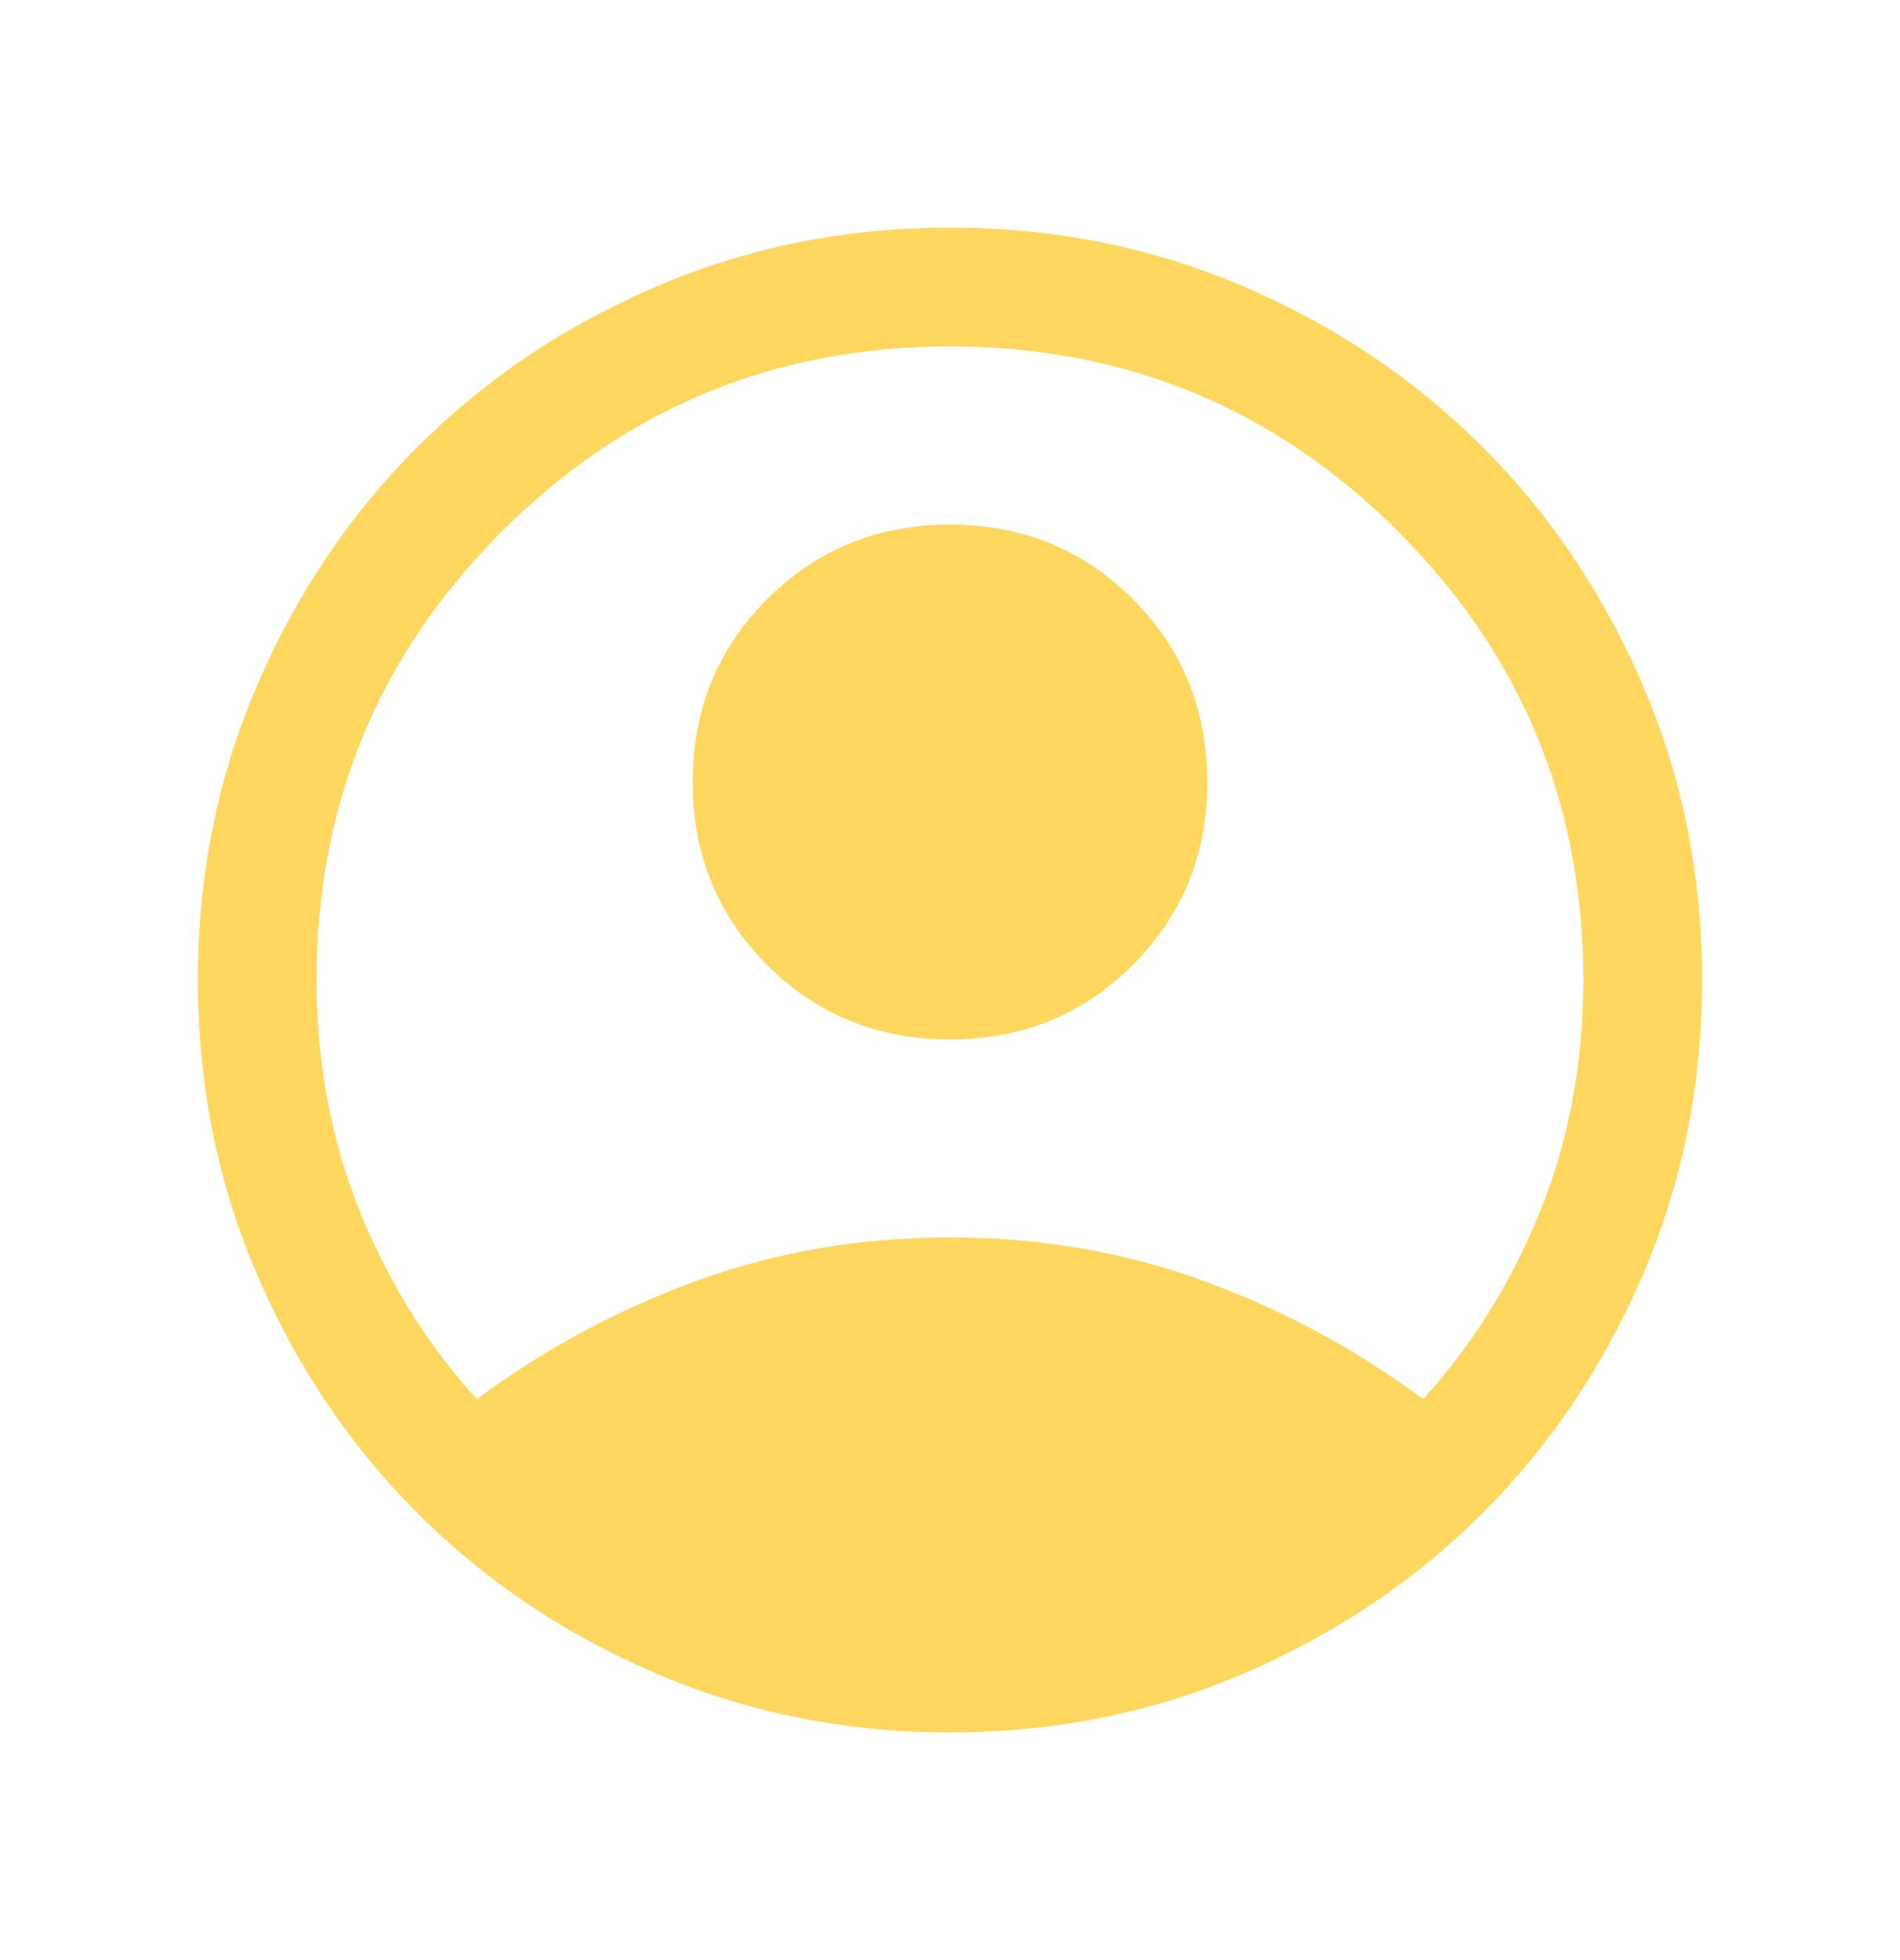 <svg width="32" height="33" viewBox="0 0 32 33" fill="none" xmlns="http://www.w3.org/2000/svg">
<g id="account_circle_24dp_E3E3E3_FILL1_wght300_GRAD0_opsz24 1">
<path id="Vector" d="M8.031 23.556C9.164 22.715 10.399 22.051 11.735 21.564C13.07 21.077 14.492 20.833 16 20.833C17.508 20.833 18.93 21.077 20.265 21.564C21.601 22.051 22.836 22.715 23.969 23.556C24.798 22.645 25.455 21.59 25.94 20.392C26.424 19.194 26.667 17.897 26.667 16.5C26.667 13.544 25.628 11.028 23.55 8.95C21.472 6.872 18.956 5.833 16 5.833C13.044 5.833 10.528 6.872 8.45 8.95C6.372 11.028 5.333 13.544 5.333 16.5C5.333 17.897 5.576 19.194 6.06 20.392C6.545 21.59 7.202 22.645 8.031 23.556ZM16 17.5C14.783 17.5 13.757 17.082 12.921 16.246C12.085 15.41 11.667 14.384 11.667 13.167C11.667 11.95 12.085 10.923 12.921 10.087C13.757 9.251 14.783 8.833 16 8.833C17.217 8.833 18.244 9.251 19.079 10.087C19.915 10.923 20.333 11.95 20.333 13.167C20.333 14.384 19.915 15.41 19.079 16.246C18.244 17.082 17.217 17.5 16 17.5ZM16 29.167C14.241 29.167 12.591 28.836 11.05 28.174C9.509 27.513 8.168 26.612 7.028 25.472C5.888 24.332 4.987 22.991 4.326 21.45C3.664 19.909 3.333 18.259 3.333 16.5C3.333 14.741 3.664 13.091 4.326 11.55C4.987 10.009 5.888 8.668 7.028 7.528C8.168 6.388 9.509 5.487 11.05 4.826C12.591 4.164 14.241 3.833 16 3.833C17.759 3.833 19.409 4.164 20.95 4.826C22.491 5.487 23.832 6.388 24.972 7.528C26.112 8.668 27.013 10.009 27.674 11.55C28.336 13.091 28.667 14.741 28.667 16.5C28.667 18.259 28.336 19.909 27.674 21.45C27.013 22.991 26.112 24.332 24.972 25.472C23.832 26.612 22.491 27.513 20.95 28.174C19.409 28.836 17.759 29.167 16 29.167Z" fill="#FFD75E"/>
</g>
</svg>
